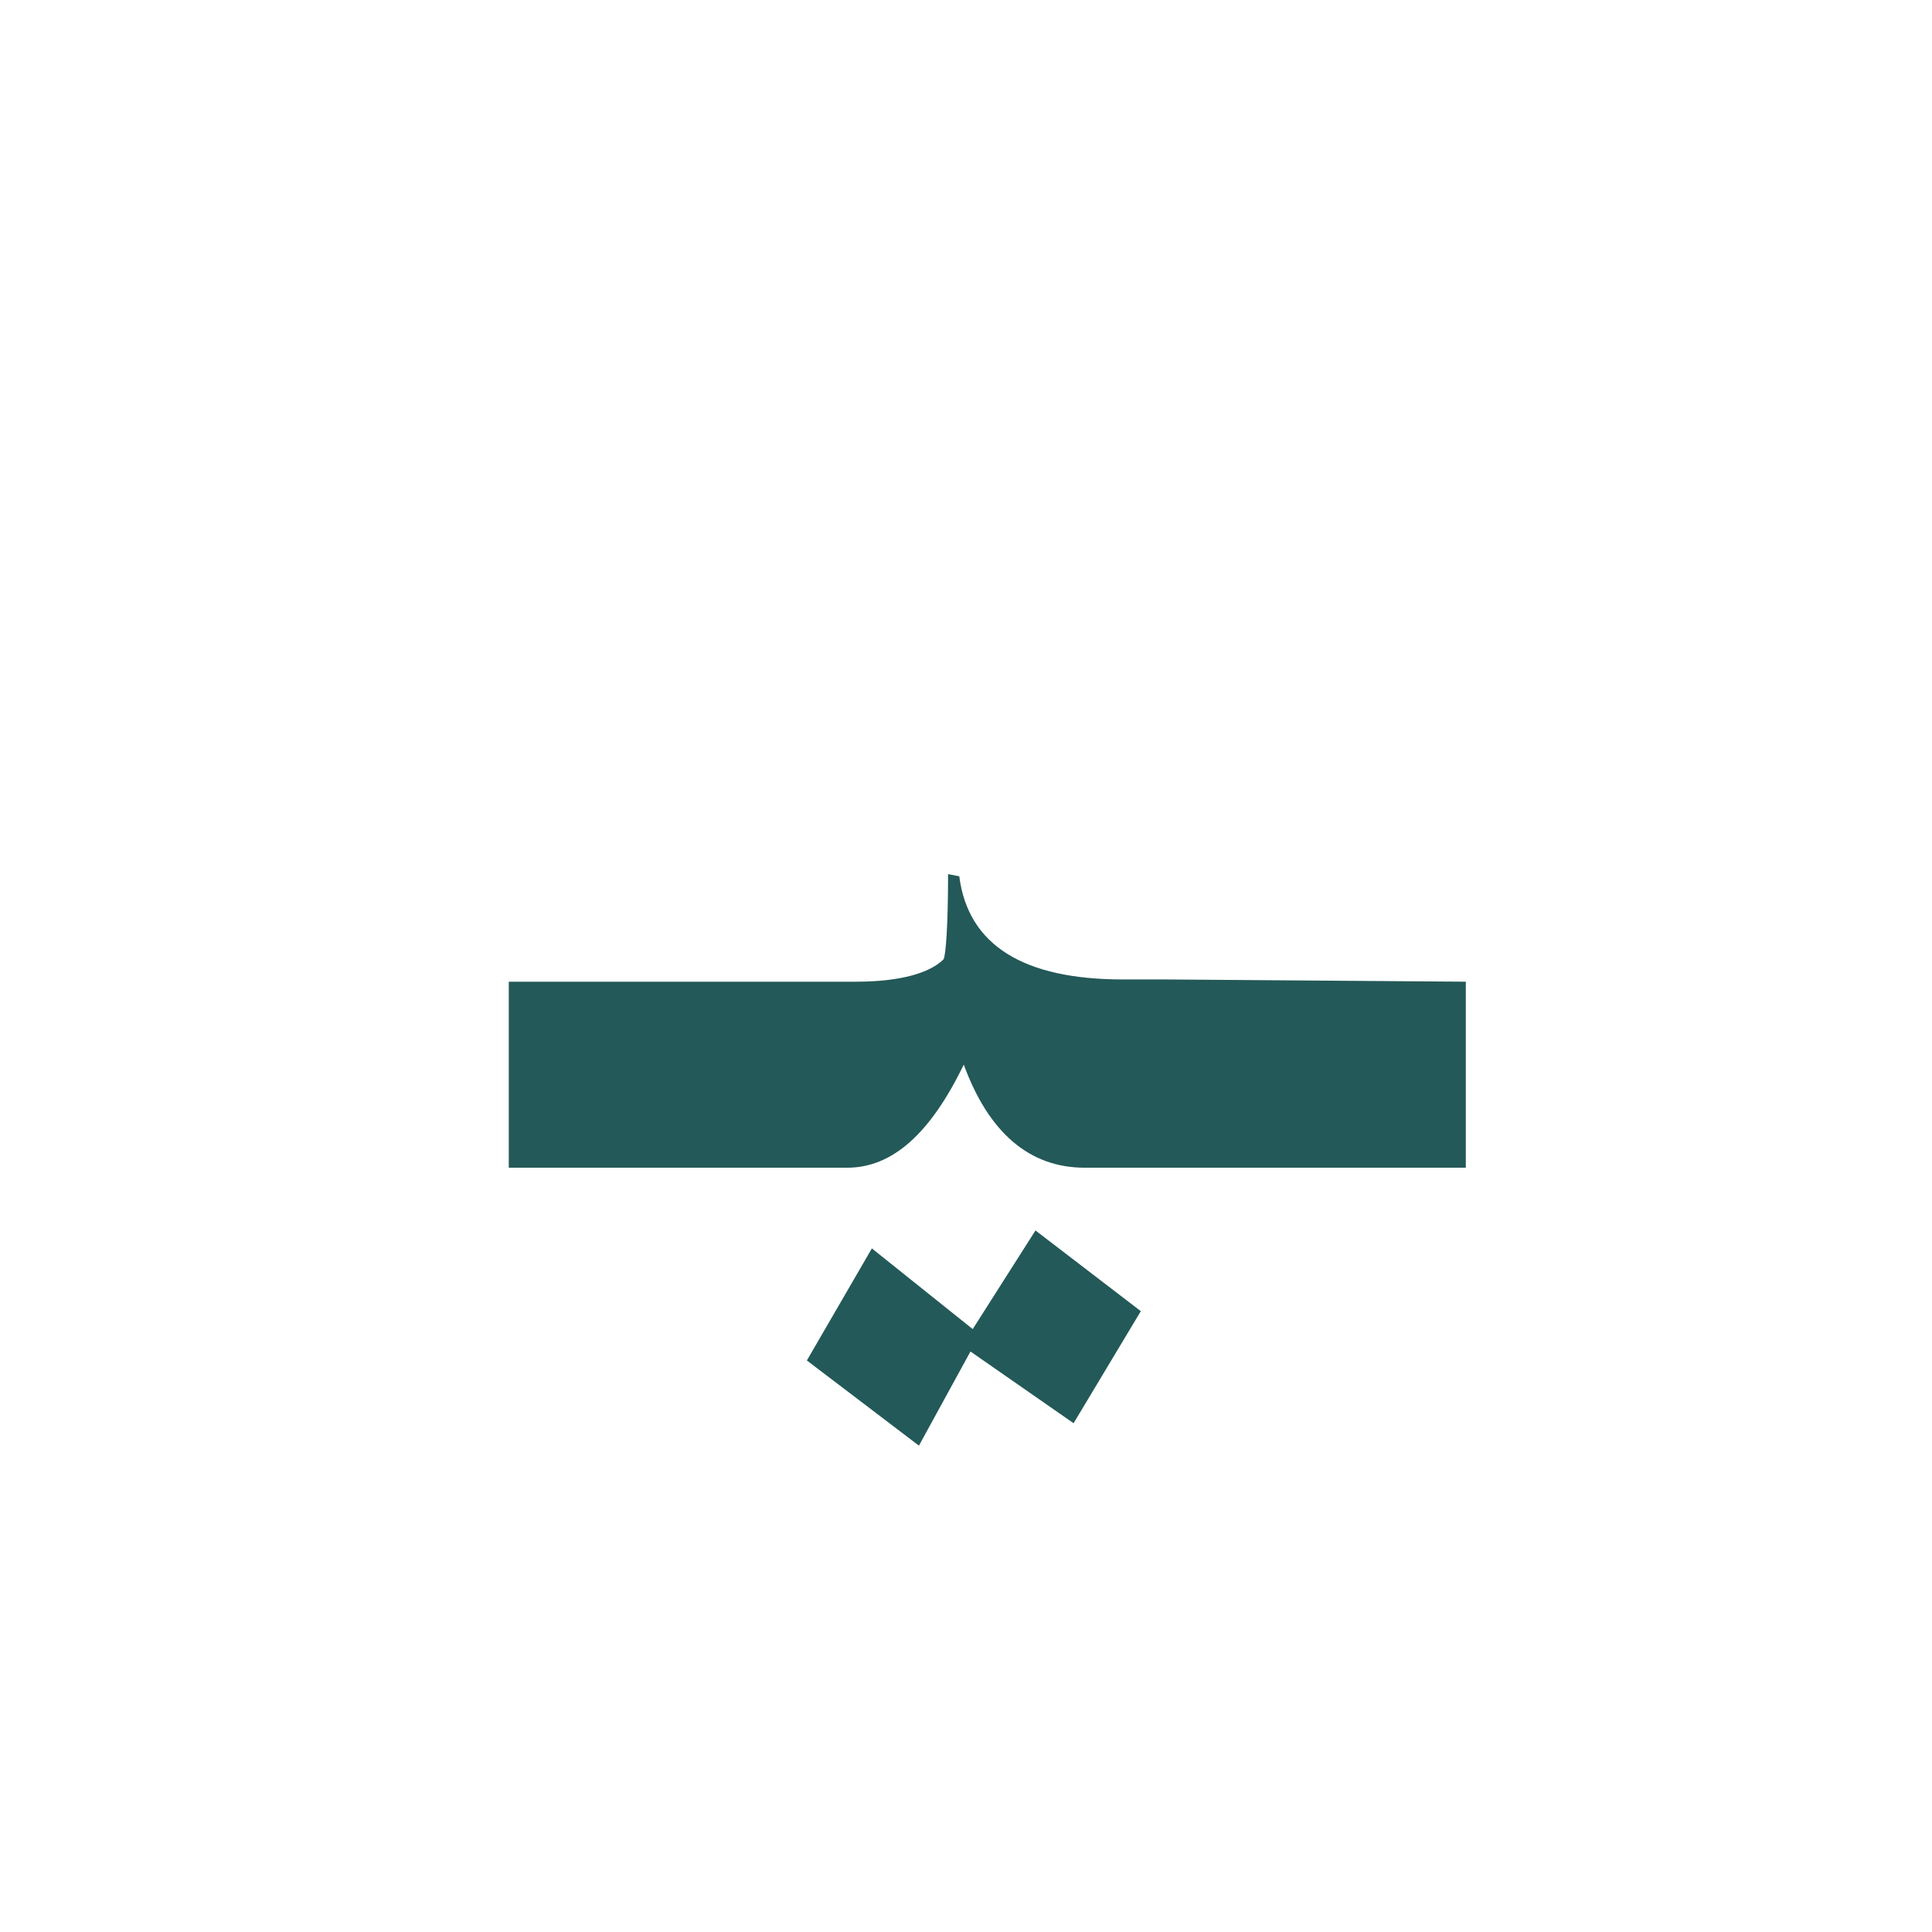 <?xml version="1.0" encoding="utf-8"?>
<!-- Generator: Adobe Illustrator 22.0.1, SVG Export Plug-In . SVG Version: 6.00 Build 0)  -->
<svg version="1.1" id="Layer_1" xmlns="http://www.w3.org/2000/svg" xmlns:xlink="http://www.w3.org/1999/xlink" x="0px" y="0px"
	 viewBox="0 0 86.2 86.2" style="enable-background:new 0 0 86.2 86.2;" xml:space="preserve">
<style type="text/css">
	.st0{fill:#235958;}
</style>
<g>
	<polygon class="st0" points="43.4,59.3 38.9,55.7 36,60.7 41,64.5 43.3,60.3 47.9,63.5 50.9,58.5 46.2,54.9 	"/>
	<path class="st0" d="M52,43.7h-1h-0.9c-4.4,0-6.9-1.5-7.3-4.6L42.3,39c0,2.3-0.1,3.6-0.2,3.8c-0.6,0.6-1.9,1-3.9,1h-1h-2.1H22.7
		v8.3h12.4h2.1h0.6c2,0,3.7-1.5,5.2-4.6c1.1,3,2.9,4.6,5.4,4.6H51h1h13.4v-8.3L52,43.7L52,43.7z"/>
</g>
</svg>
